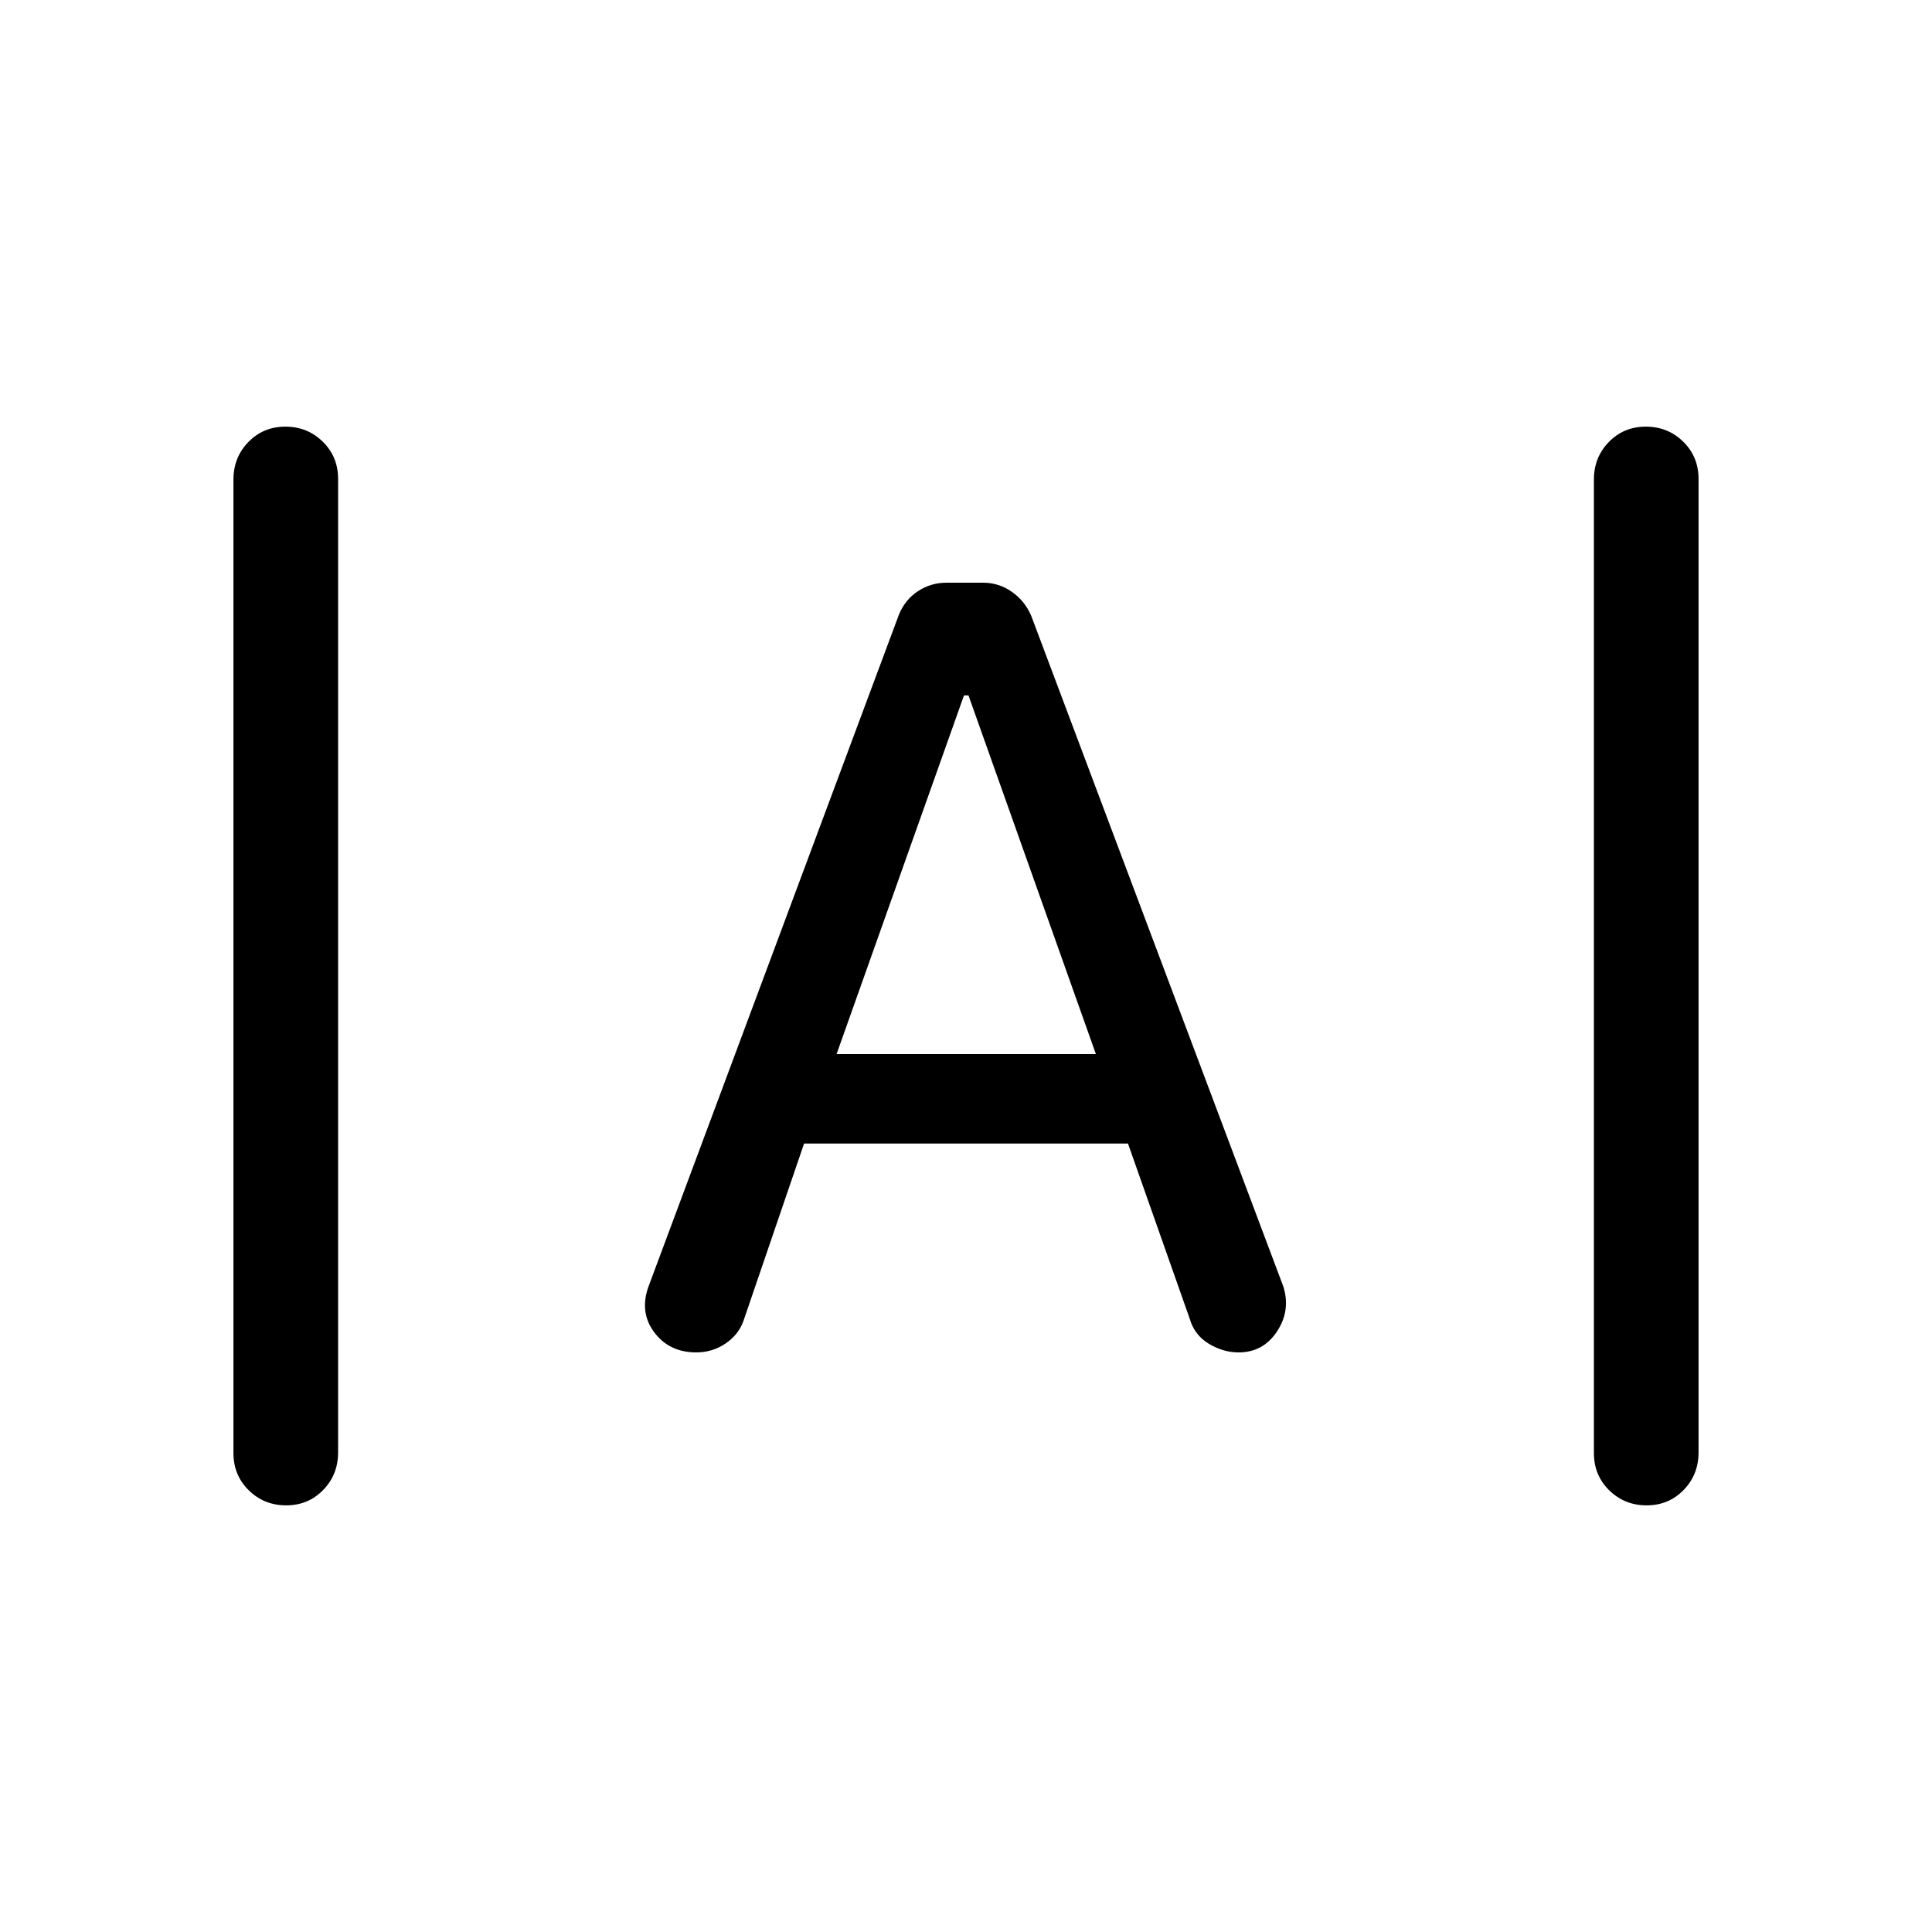 <svg xmlns="http://www.w3.org/2000/svg" height="20" viewBox="0 -960 960 960" width="20"><path d="M142.2-212q-10.97 0-18.58-7.47-7.62-7.47-7.62-18.51v-483.73q0-11.04 7.42-18.66 7.42-7.63 18.38-7.63 10.97 0 18.58 7.47 7.62 7.47 7.62 18.51v483.73q0 11.04-7.42 18.66-7.42 7.63-18.38 7.63Zm676 0q-10.97 0-18.58-7.47-7.62-7.47-7.62-18.51v-483.73q0-11.04 7.42-18.66 7.42-7.63 18.38-7.63 10.97 0 18.58 7.47 7.62 7.47 7.62 18.51v483.73q0 11.04-7.42 18.66-7.42 7.63-18.38 7.63Zm-472.23-76q-13.52 0-20.98-10.12-7.45-10.11-2.6-23.03l124.23-333.31q3.05-7.52 9.46-11.76 6.41-4.24 14.31-4.24h18.16q7.68 0 14.14 4.47 6.46 4.47 9.69 11.91l125.23 333.16q3.85 11.92-3.01 22.42-6.87 10.5-19.15 10.5-7.76 0-14.87-4.35-7.12-4.34-9.43-12.42l-30.66-87H399.54l-30.08 88q-2.45 6.99-8.99 11.38-6.55 4.39-14.5 4.39Zm69.72-148.23h128.85l-63.31-178.23H479l-63.31 178.23Z"/></svg>